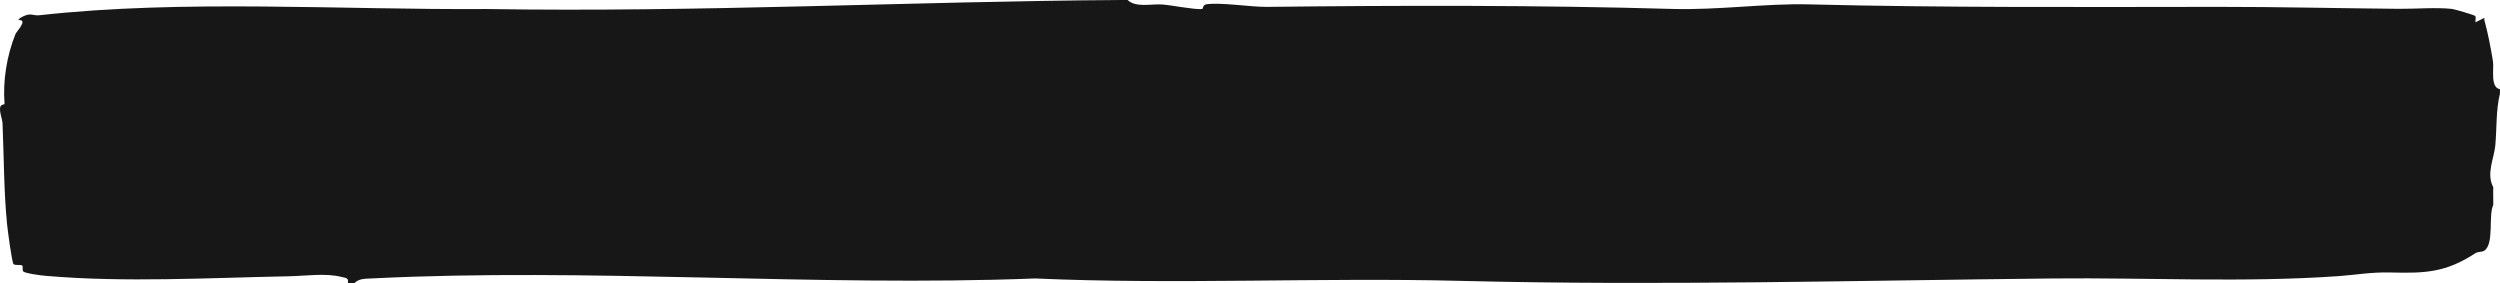 <?xml version="1.0" encoding="UTF-8"?>
<svg id="Layer_2" data-name="Layer 2" xmlns="http://www.w3.org/2000/svg" viewBox="0 0 1122.16 127.02" preserveAspectRatio="none">
  <defs>
    <style>
      .cls-1 {
        fill: #181718;
      }
    </style>
  </defs>
  <g id="Layer_1-2" data-name="Layer 1">
    <path class="cls-1" d="M506.14,0c3.76,3.54,10.52,1.68,15.49,2.01,4.15.28,14.67,2.41,17.88,2.04.73-.09.14-1.85,2.06-2.13,6.58-.94,19.88,1.25,27.07,1.17,60.89-.69,121.66-.8,182,.92,20.73.59,41.95-2.53,61.05-2.05,61.48,1.53,123.19,1.17,183.94,1.12,26.88-.02,53.99.64,80.98.88,7.48.07,16.92-.74,24.04.05,1.18.13,10.01,2.75,10.37,3.15.47.51.04,2.01.13,2.85l3.99-1.99c.12.24-.09.66,0,1,1.47,5.24,2.96,12.74,3.88,18.62.49,3.14-1.32,11.74,3.12,12.38.04.66-.03,1.34,0,2-1.85,7.39-1.38,15.84-2.1,23.4-.54,5.58-4.14,12.64-.9,18.6-.1,2.65.07,5.34,0,8-2.29,4.47.52,17.35-4.01,20.49-1,.69-2.89.4-3.92,1.08-13.33,8.73-22.54,9.11-37.85,8.72-9.24-.24-15.49,1.05-23.79,1.64-42.25,2.97-85.52.61-127.96,1.04-88.88.91-177.09,3.31-266,1.08-63.25-1.59-127.45,1.74-190.92-1.08-98.29,3.81-200.22-4.92-298.08,0-2.61.13-5.46,0-7.46,2.04-.99-.06-2.01.06-3,0,.48-2.4-1.06-2.26-2.75-2.7-7.15-1.86-16.3-.46-23.75-.32-36.05.69-73.35,2.87-109-.18-1.93-.17-9.59-1.08-10.29-2.09-.4-.59.04-2.15-.35-2.51-.64-.6-2.88.04-3.9-.64-.76-.51-2.72-15.74-2.95-18.07-1.47-15.05-1.37-29.98-2.02-44.98-.1-2.29-1.31-4.59-1.11-7.05.16-1.9,2.05-1.39,2.01-1.89-.82-10.39,1.02-21.59,4.89-31.29.47-1.17,6-6.74,1.22-6.28.34-.3.63-.78,1-1,4.69-2.79,5.37-.83,8.51-1.18C82.38-.35,153.46,4.51,218.6,4.05,313.66,5.58,408.12.64,503.14,0c1,0,2,0,3,0Z"/>
  </g>
</svg>